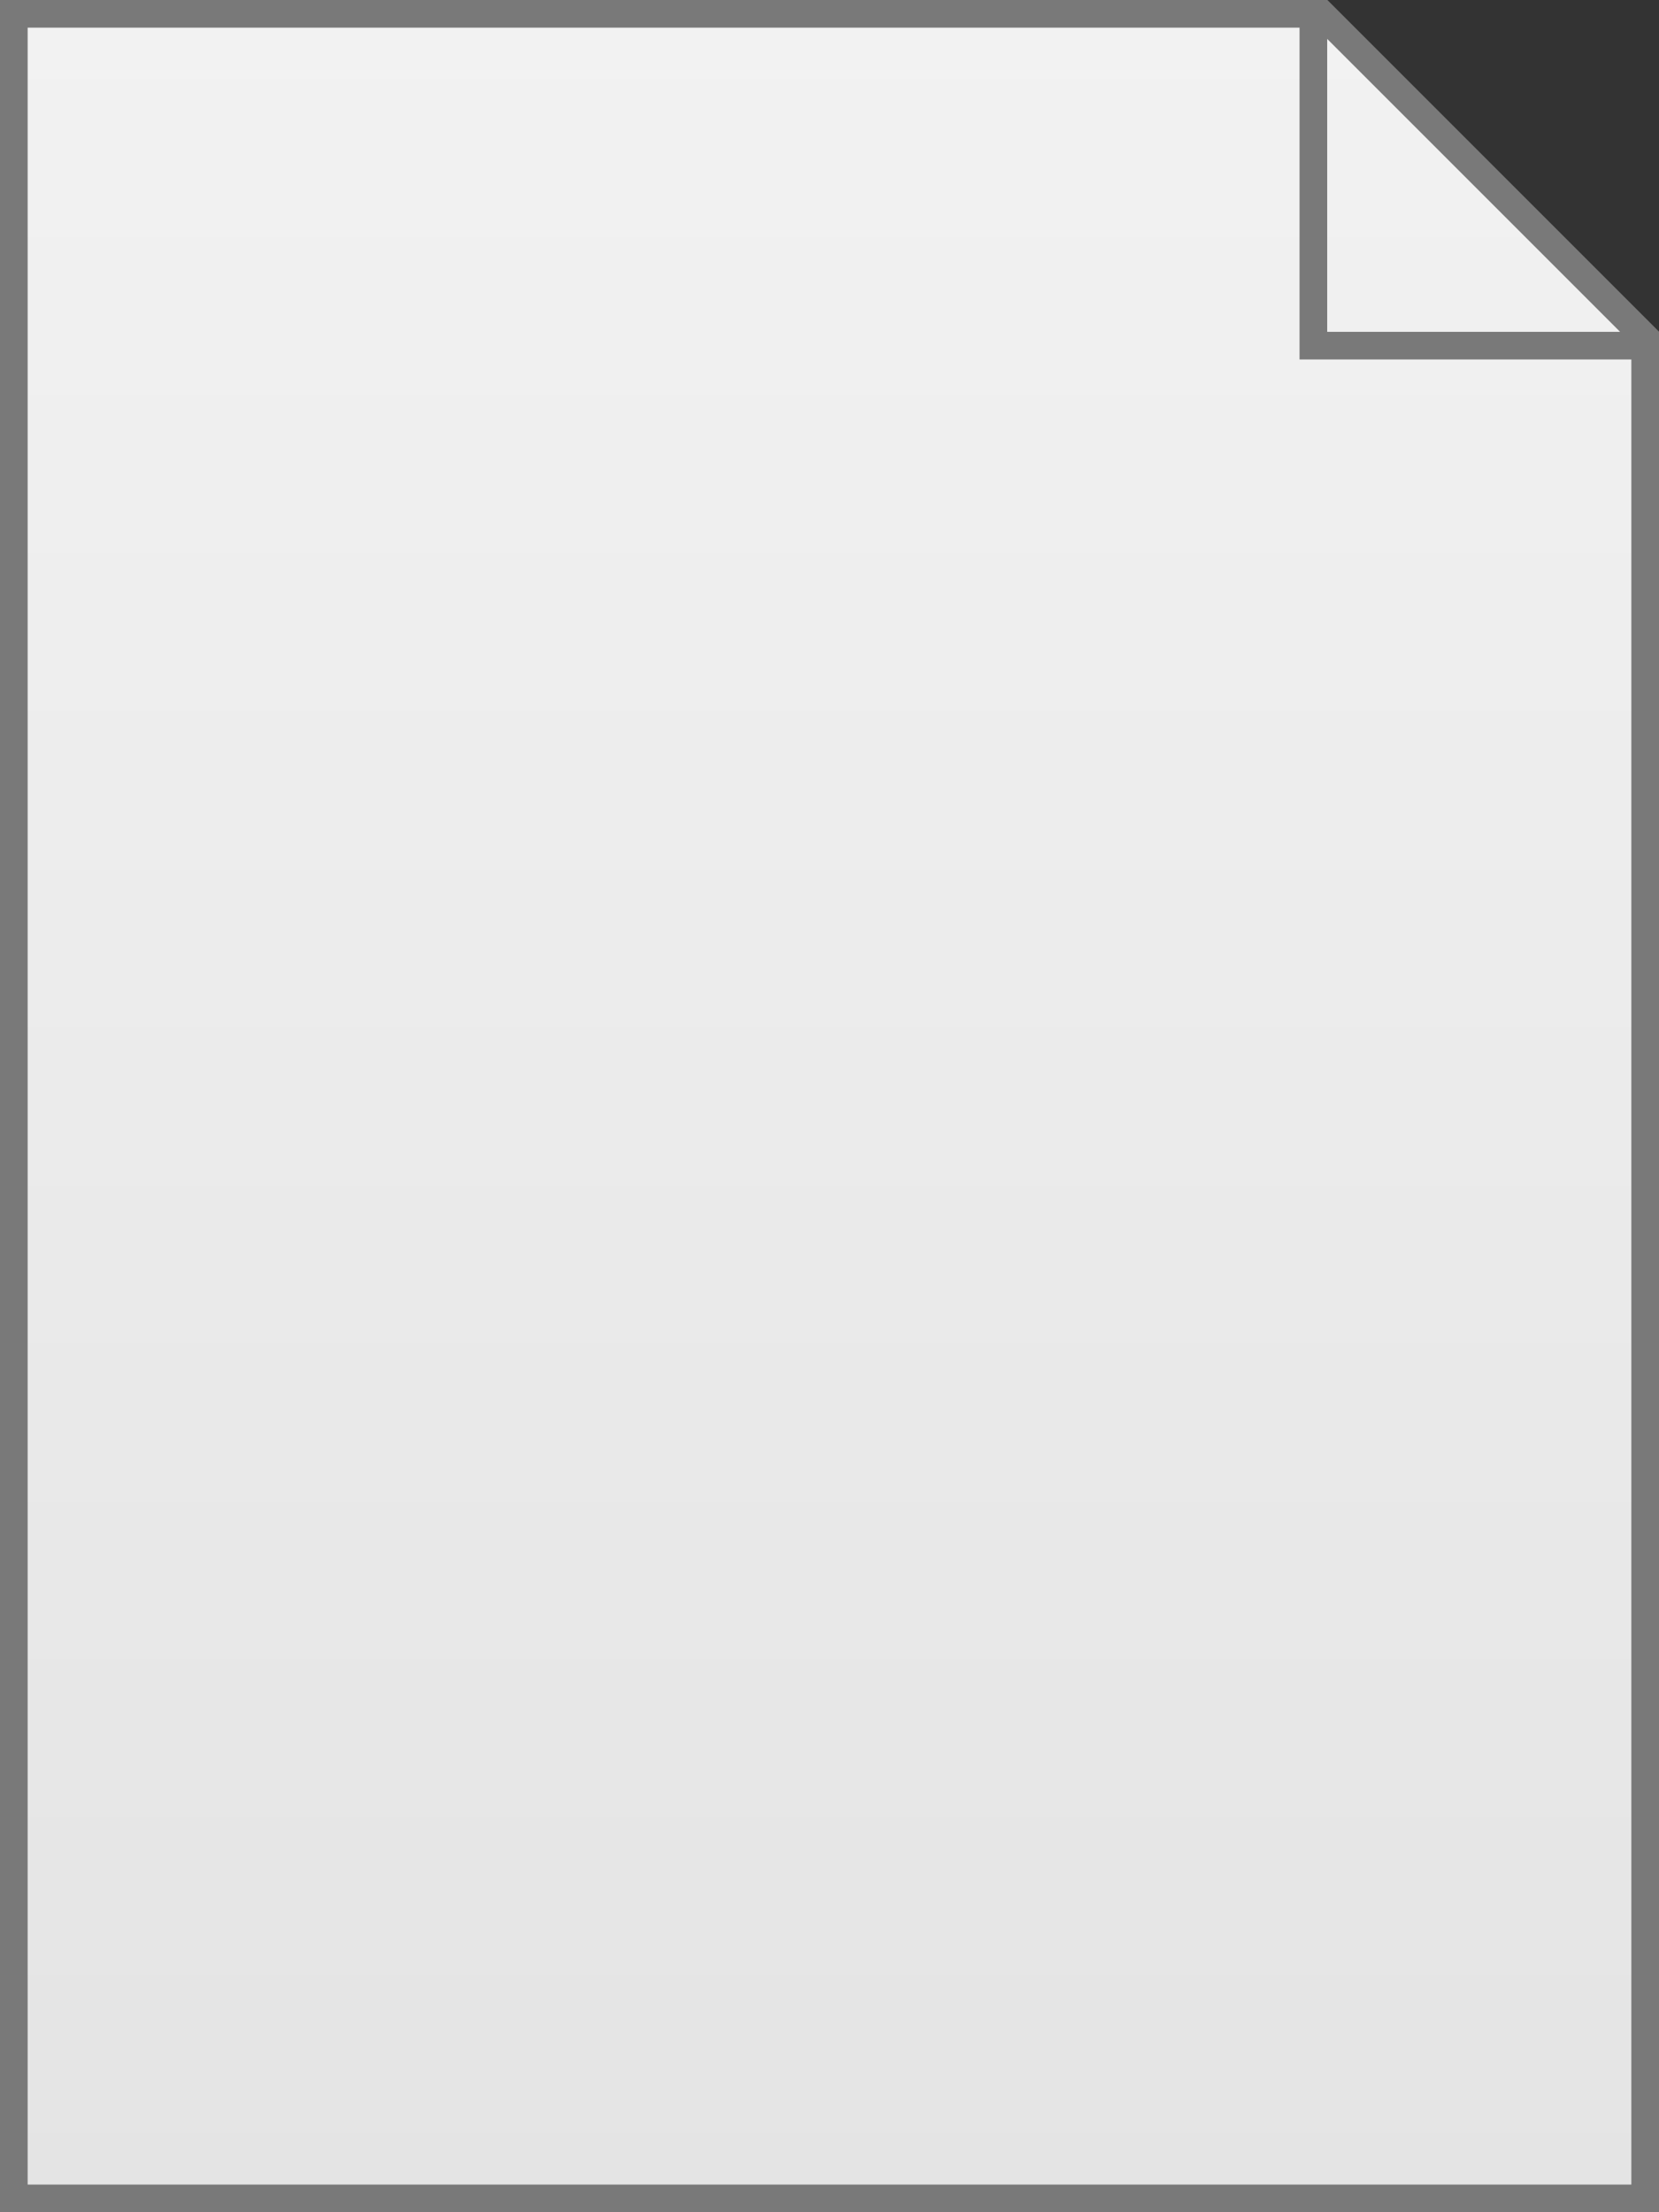 ﻿<?xml version="1.0" encoding="utf-8"?>
<svg version="1.1" xmlns:xlink="http://www.w3.org/1999/xlink" width="60px" height="80px" xmlns="http://www.w3.org/2000/svg">
  <rect width="100%" height="100%" fill="#333333" stroke="none"/>
  <defs>
    <linearGradient gradientUnits="userSpaceOnUse" x1="220" y1="220" x2="220" y2="300" id="LinearGradient455">
      <stop id="Stop456" stop-color="#ffffff" offset="0" />
      <stop id="Stop457" stop-color="#f2f2f2" offset="0" />
      <stop id="Stop458" stop-color="#e4e4e4" offset="1" />
      <stop id="Stop459" stop-color="#ffffff" offset="1" />
    </linearGradient>
  </defs>
  <g transform="matrix(1 0 0 1 -190 -220 )">
    <path d="M 249.5 299.5  L 190.5 299.5  L 190.5 220.5  L 237.8 220.5  L 249.5 232.2  L 249.5 299.5  Z " fill-rule="nonzero" fill="url(#LinearGradient455)" stroke="none" />
    <path d="M 190.5 220.5  L 190.5 299.5  L 249.5 299.5  L 249.5 232.2  L 237.8 220.5  L 190.5 220.5  Z " stroke-width="1" stroke="#797979" fill="none" />
    <path d="M 237.5 220  L 237.5 232.5  L 250 232.5  " stroke-width="1" stroke="#797979" fill="none" />
  </g>
</svg>